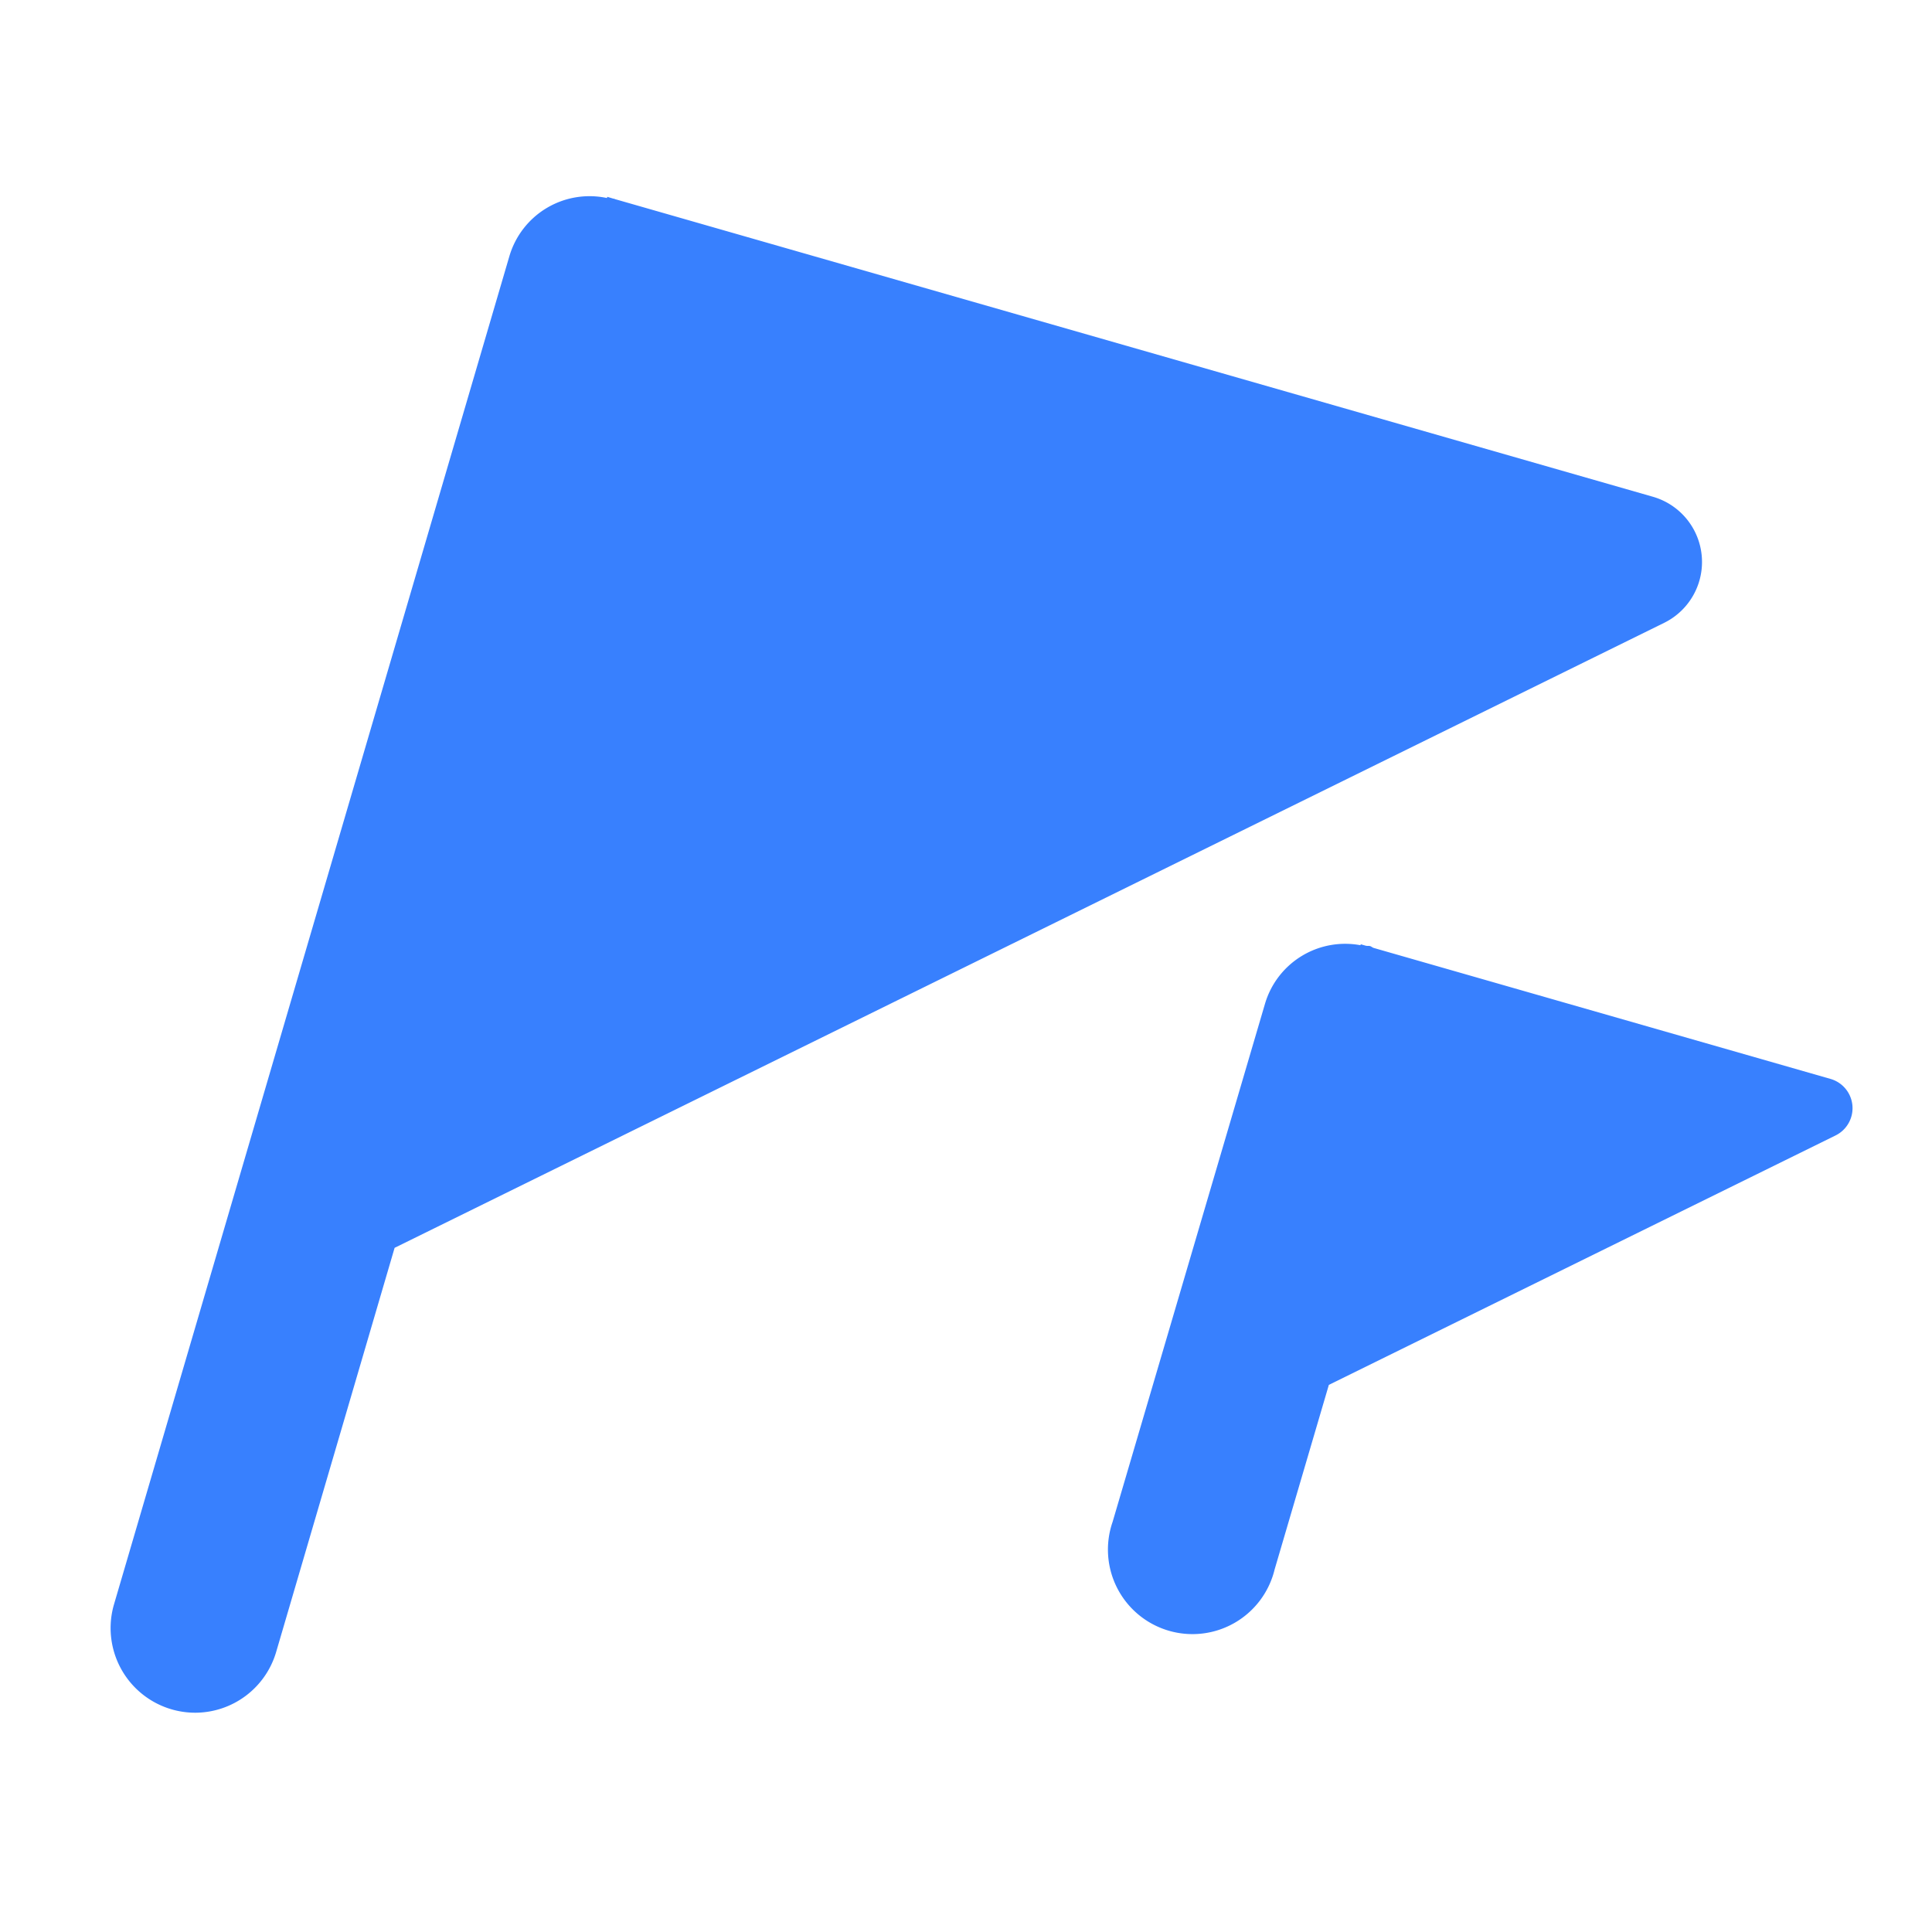 <svg style="enable-background:new 0 0 16 16" xml:space="preserve" xmlns="http://www.w3.org/2000/svg" width="16" height="16" fill="#3880fe" class="qi-1402" viewBox="0 0 16 16">
  <path d="M13.782 5.158a.562.562 0 0 0-.093-1.044L5.093 1.649l-.006-.003-.008-.001-.05-.015-.002.01a.692.692 0 0 0-.808.48L.944 13.287a.701.701 0 0 0 .672.897.7.7 0 0 0 .671-.503l.981-3.347 10.514-5.176zm1.377 3.777L11.375 7.85c-.011-.004-.018-.012-.029-.015-.012-.003-.023 0-.035-.003l-.042-.012-.002.008a.692.692 0 0 0-.79.482l-1.263 4.294a.7.7 0 1 0 1.342.393l.449-1.528L15.2 9.404a.252.252 0 0 0-.041-.469z"/>
</svg>